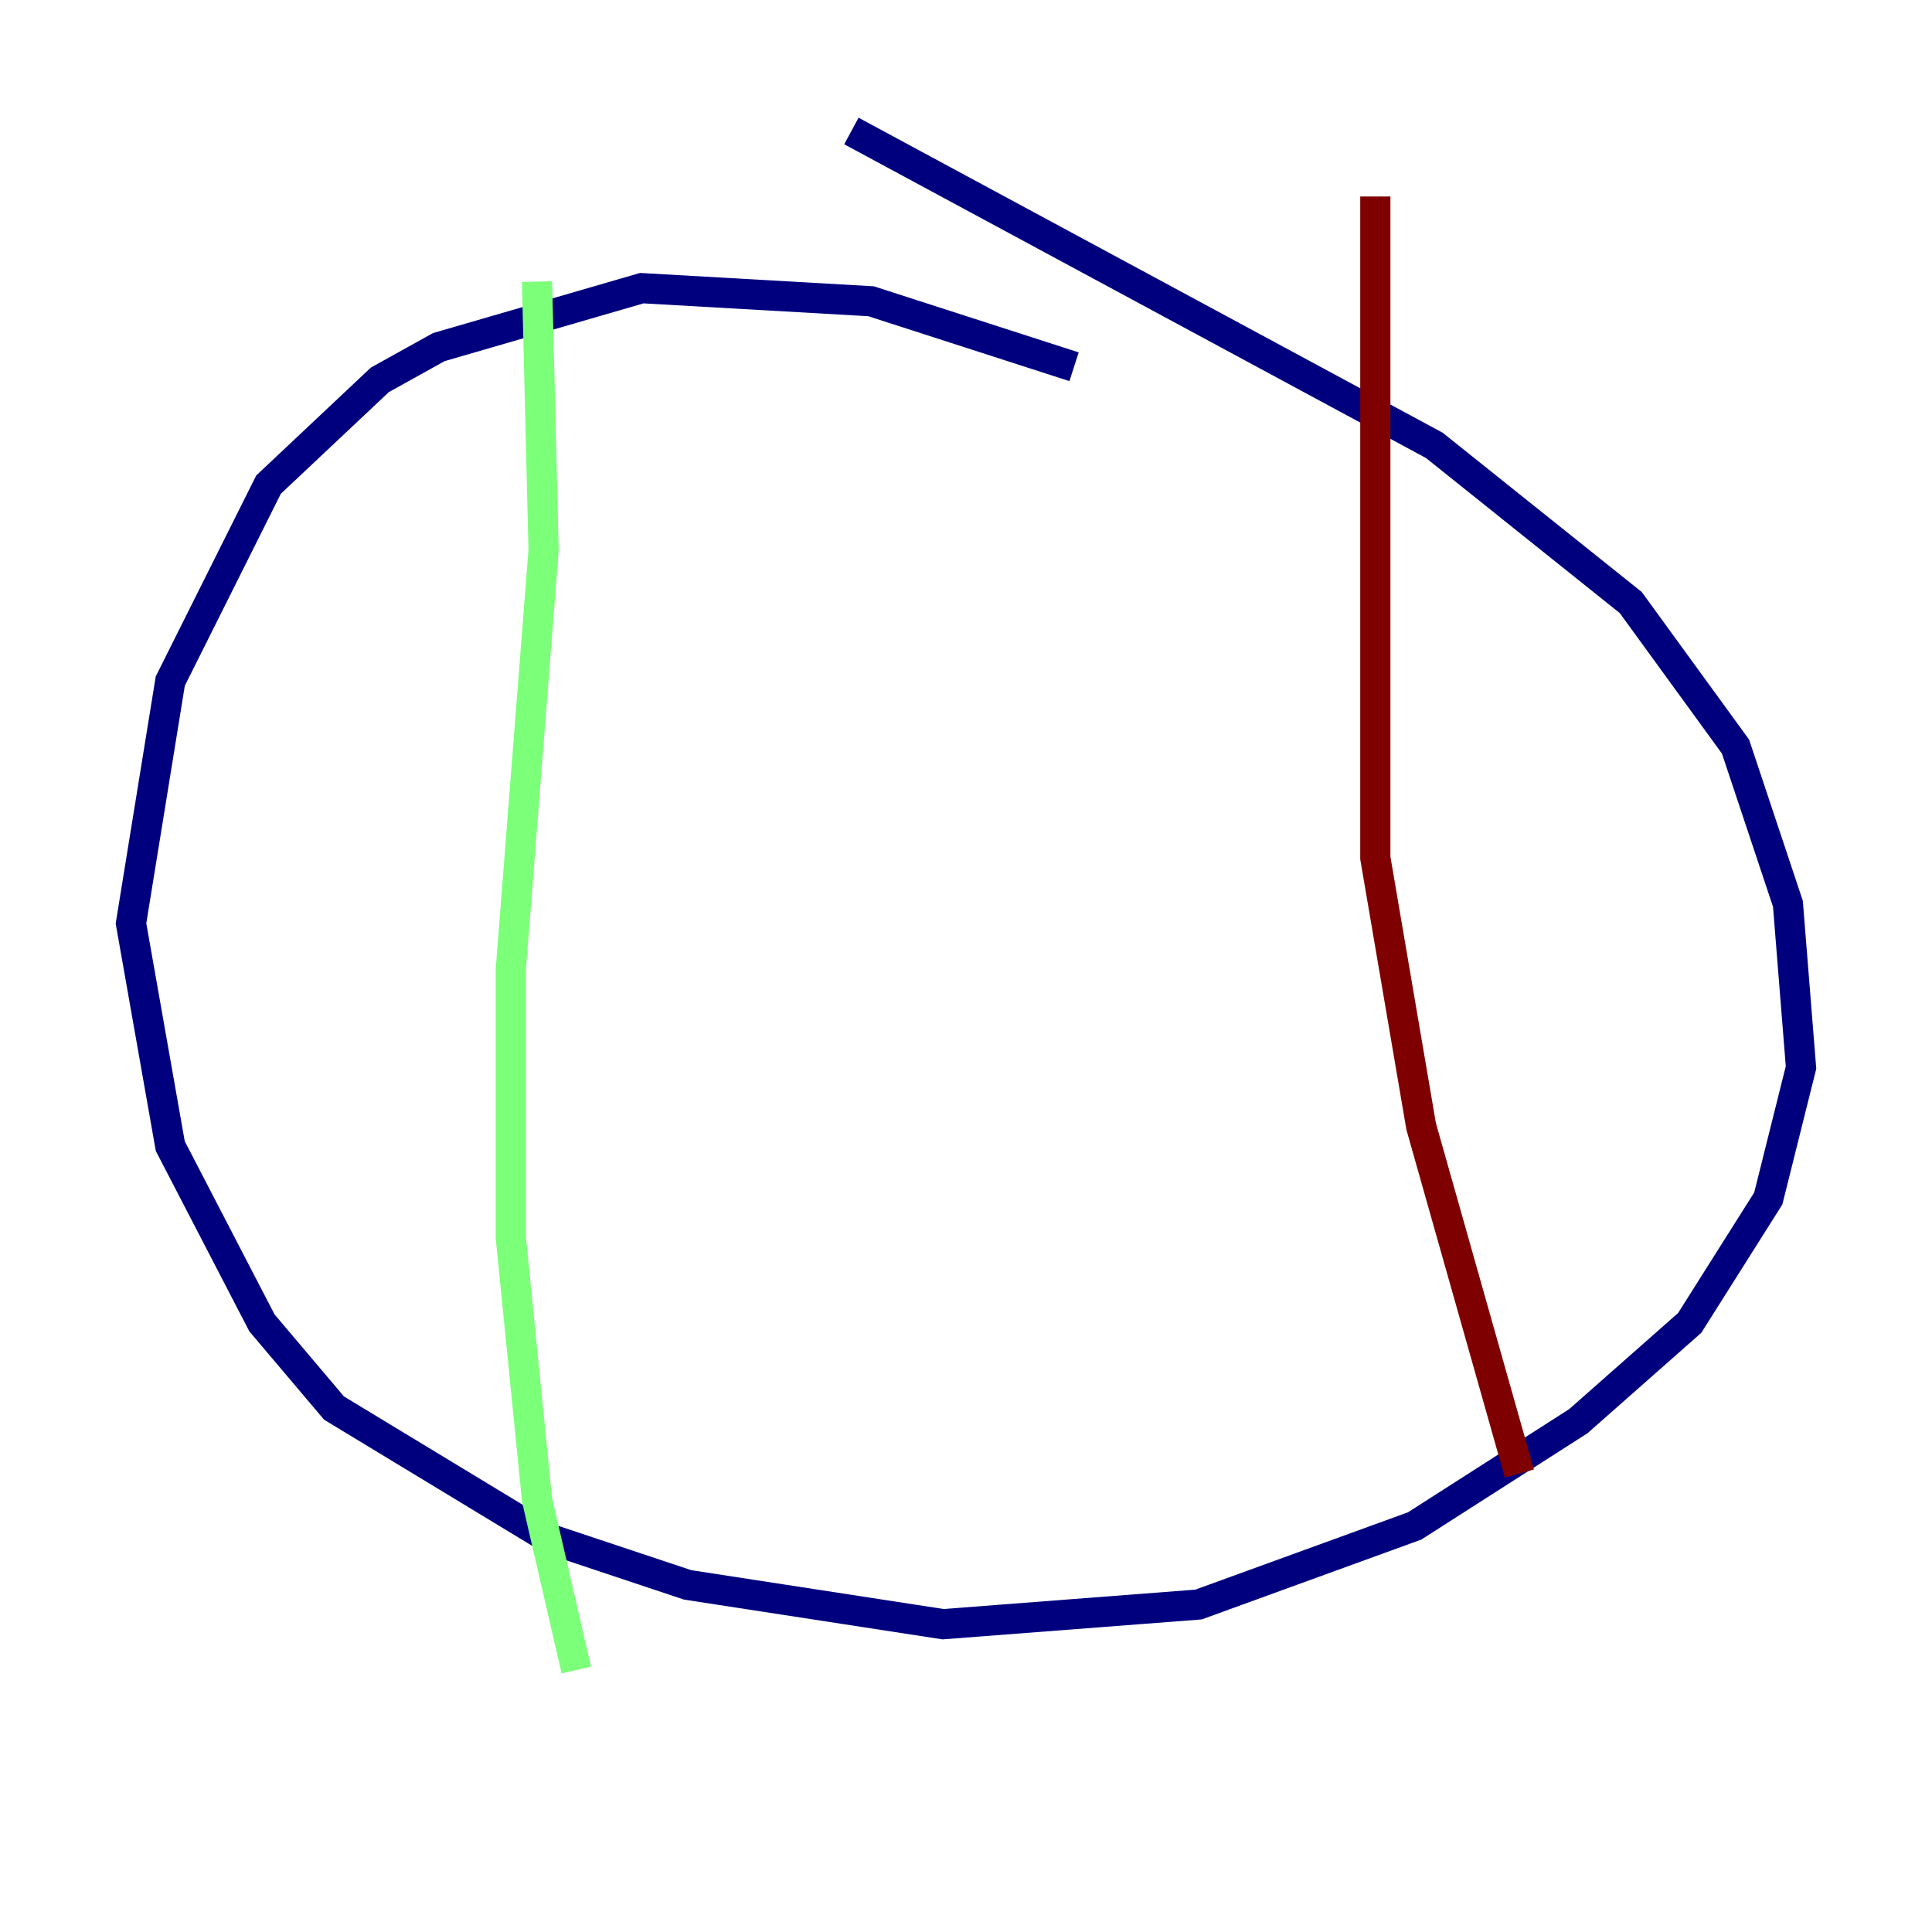<?xml version="1.0" encoding="utf-8" ?>
<svg baseProfile="tiny" height="128" version="1.2" viewBox="0,0,128,128" width="128" xmlns="http://www.w3.org/2000/svg" xmlns:ev="http://www.w3.org/2001/xml-events" xmlns:xlink="http://www.w3.org/1999/xlink"><defs /><polyline fill="none" points="71.159,24.298 57.709,19.959 42.522,19.091 29.071,22.997 25.166,25.166 17.79,32.108 11.281,45.125 8.678,61.18 11.281,75.932 17.356,87.647 22.129,93.288 36.447,101.966 45.559,105.003 62.481,107.607 79.403,106.305 93.722,101.098 104.57,94.156 111.946,87.647 117.153,79.403 119.322,70.725 118.454,59.878 114.983,49.464 108.041,39.919 95.024,29.505 56.407,8.678" stroke="#00007f" stroke-width="2" /><polyline fill="none" points="35.58,18.658 36.014,36.447 33.844,64.217 33.844,82.007 35.58,99.363 38.183,110.644" stroke="#7cff79" stroke-width="2" /><polyline fill="none" points="91.119,13.017 91.119,56.841 94.156,74.63 100.664,97.627" stroke="#7f0000" stroke-width="2" /></svg>